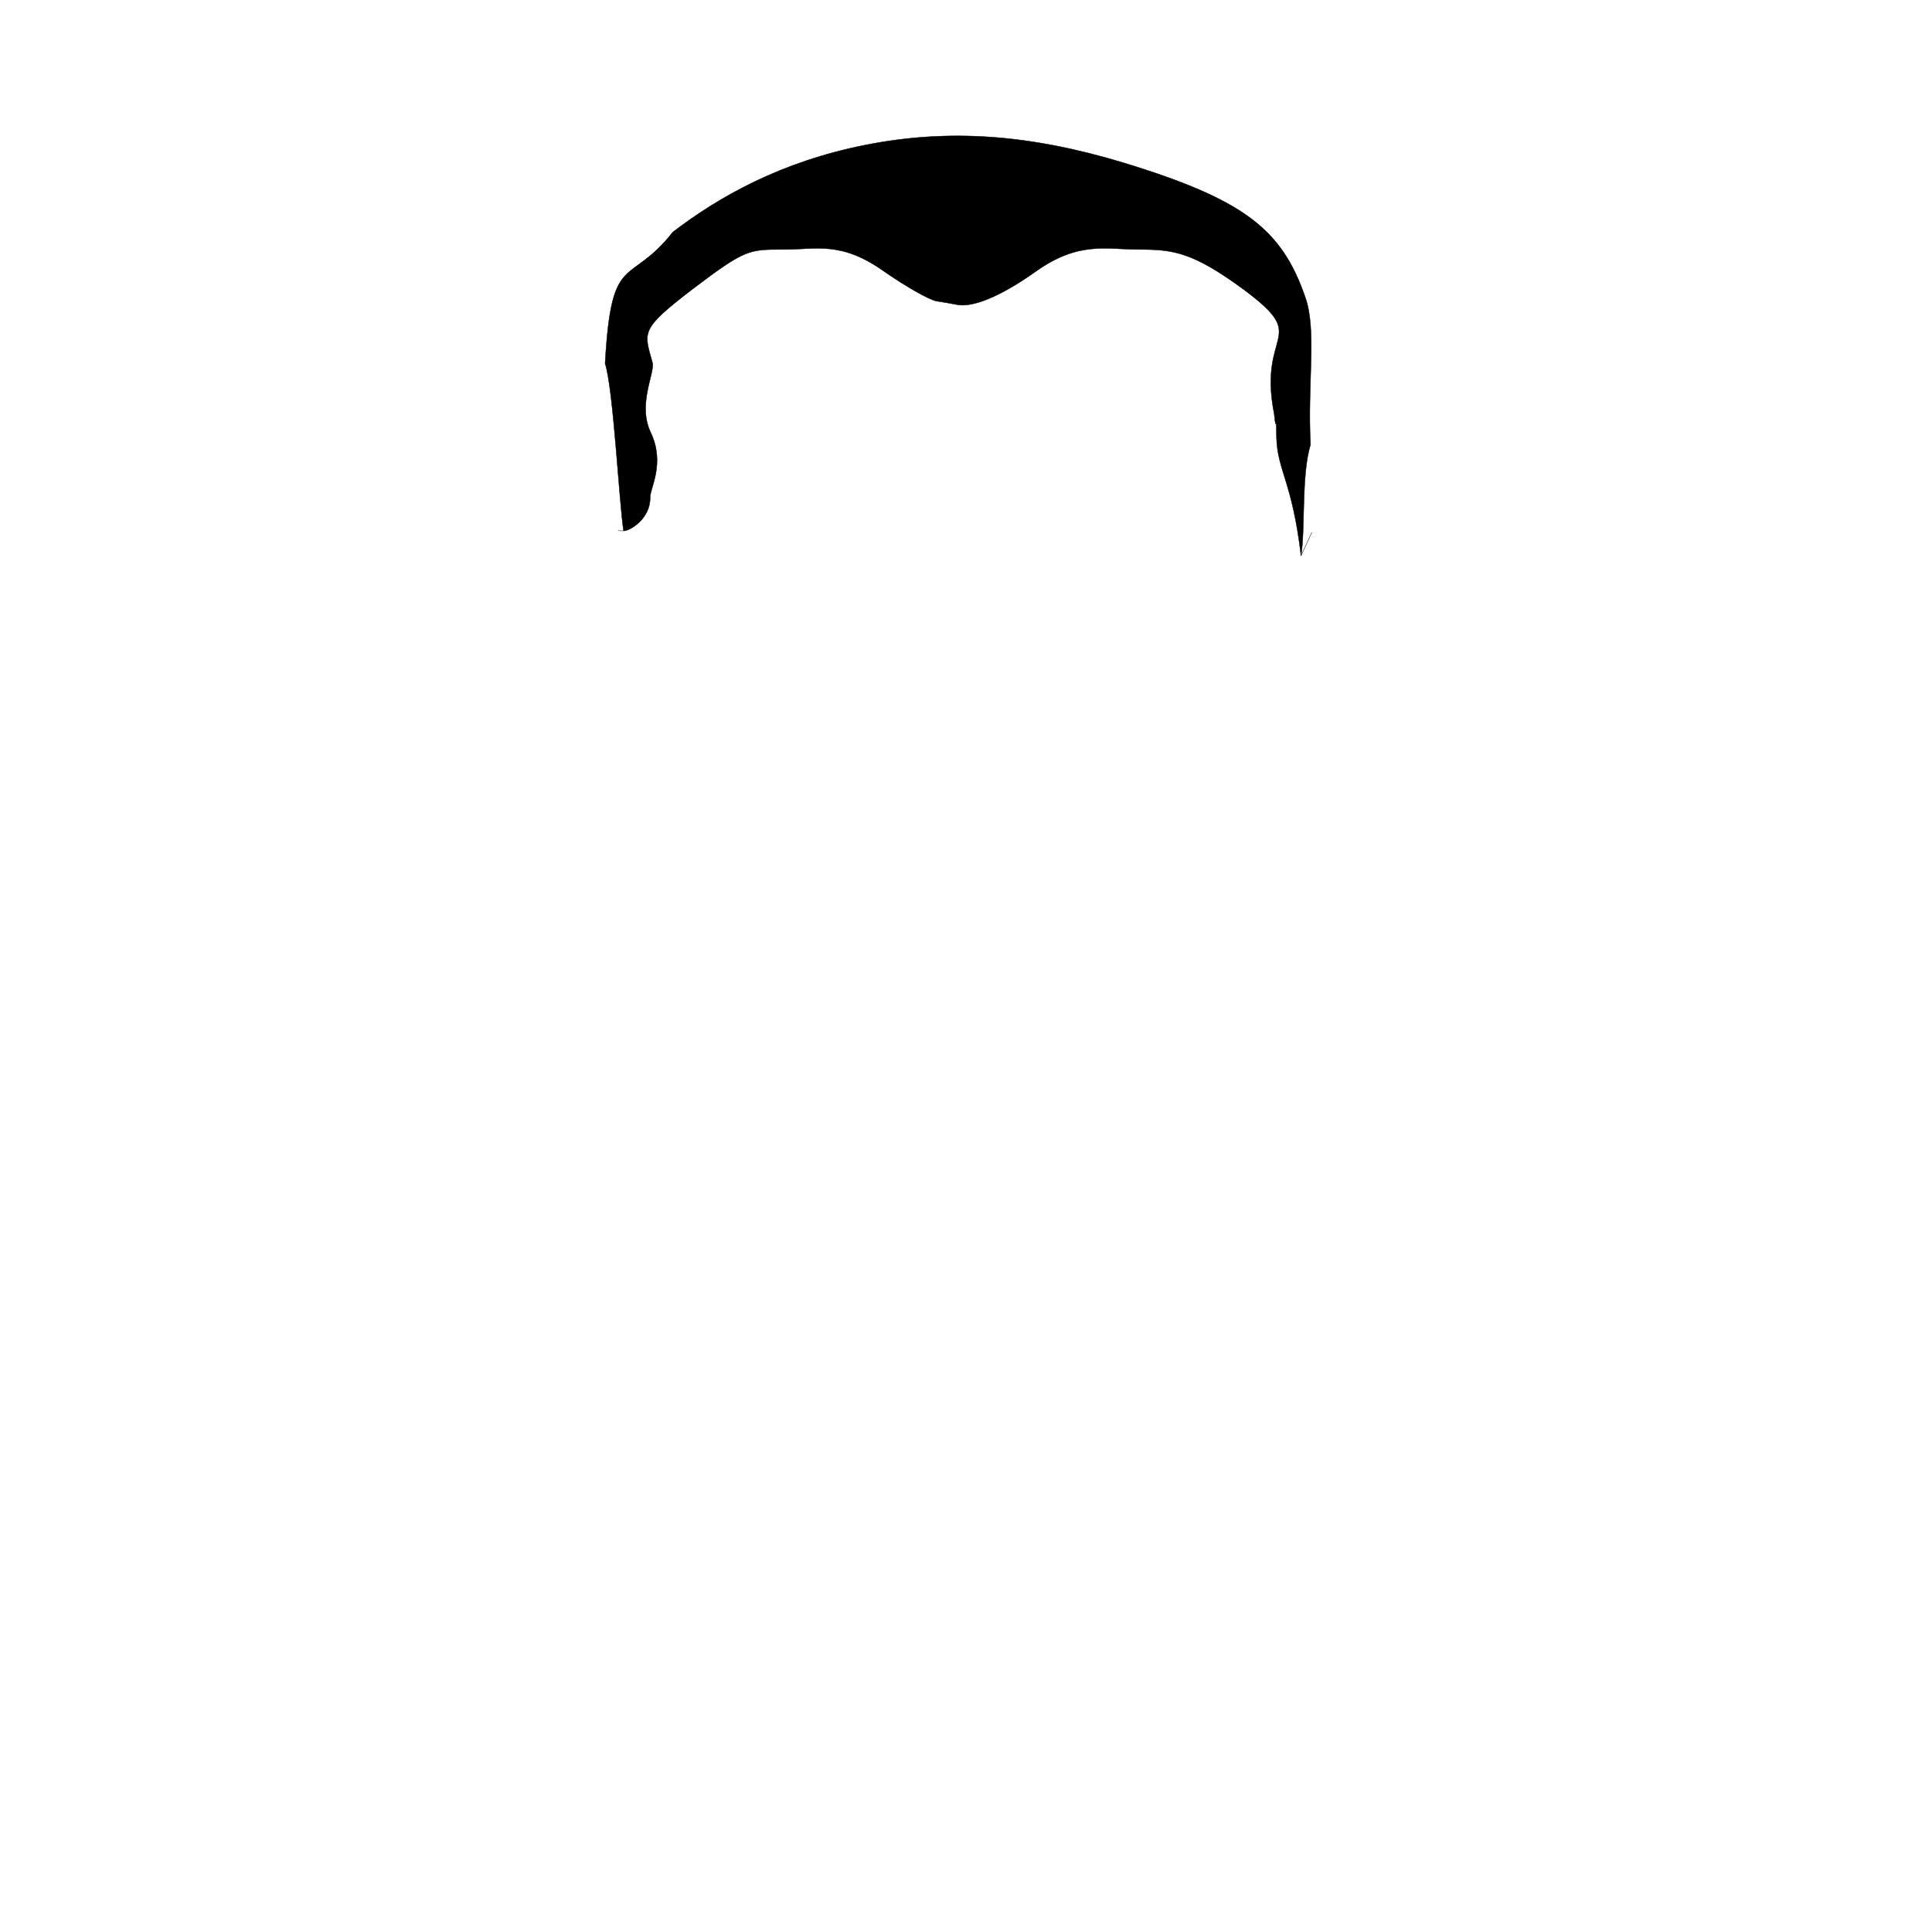 <svg width="512" height="512" xmlns="http://www.w3.org/2000/svg">
  <g
     stroke="null"
     id="hair"
     fill="#HAIR"
     transform="translate(0,748) scale(0.1,-0.1) ">
    <path
       d="m 2294.774,7096.04 c -224.322,-44.205 -388.384,-136.633 -511.696,-231.071 -116.355,-147.684 -162.75,-46.177 -179.503,-348.204 22.301,-69.321 37.224,-371.407 49.031,-443.742 0,0 -32.796,1.005 0,0 17.054,0 71.609,32.741 70.297,89.002 0,25.116 40.582,90.104 1.228,172.486 -35.419,75.349 12.685,158.736 4.814,184.857 -22.301,81.377 -34.24,86.775 107.437,195.278 140.365,106.493 148.802,104.228 241.941,104.228 85.269,0 150.86,22.988 264.988,-58.389 56.408,-39.182 118.064,-74.344 137.742,-78.363 19.677,-3.014 43.29,-7.033 52.473,-9.042 41.978,-10.046 118.064,21.098 211.204,87.405 114.129,81.377 188.072,58.389 273.341,58.389 90.516,0 142.026,-6.087 278.456,-106.553 179.72,-133.619 35.708,-104.027 80.274,-329.76 6.102,-62.843 4.79,17.529 6.102,-62.843 2.624,-87.405 41.352,-114.593 64.965,-312.725 64.279,139.647 0,0 0,0 11.806,70.326 0.217,212.613 25.141,294.994 -8.617,163.759 17.27,303.662 -14.214,391.067 -61.656,177.824 -159.164,257.31 -481.873,355.767 -249.247,75.349 -463.074,90.419 -682.149,47.219 z"
       />
  </g>
</svg>

